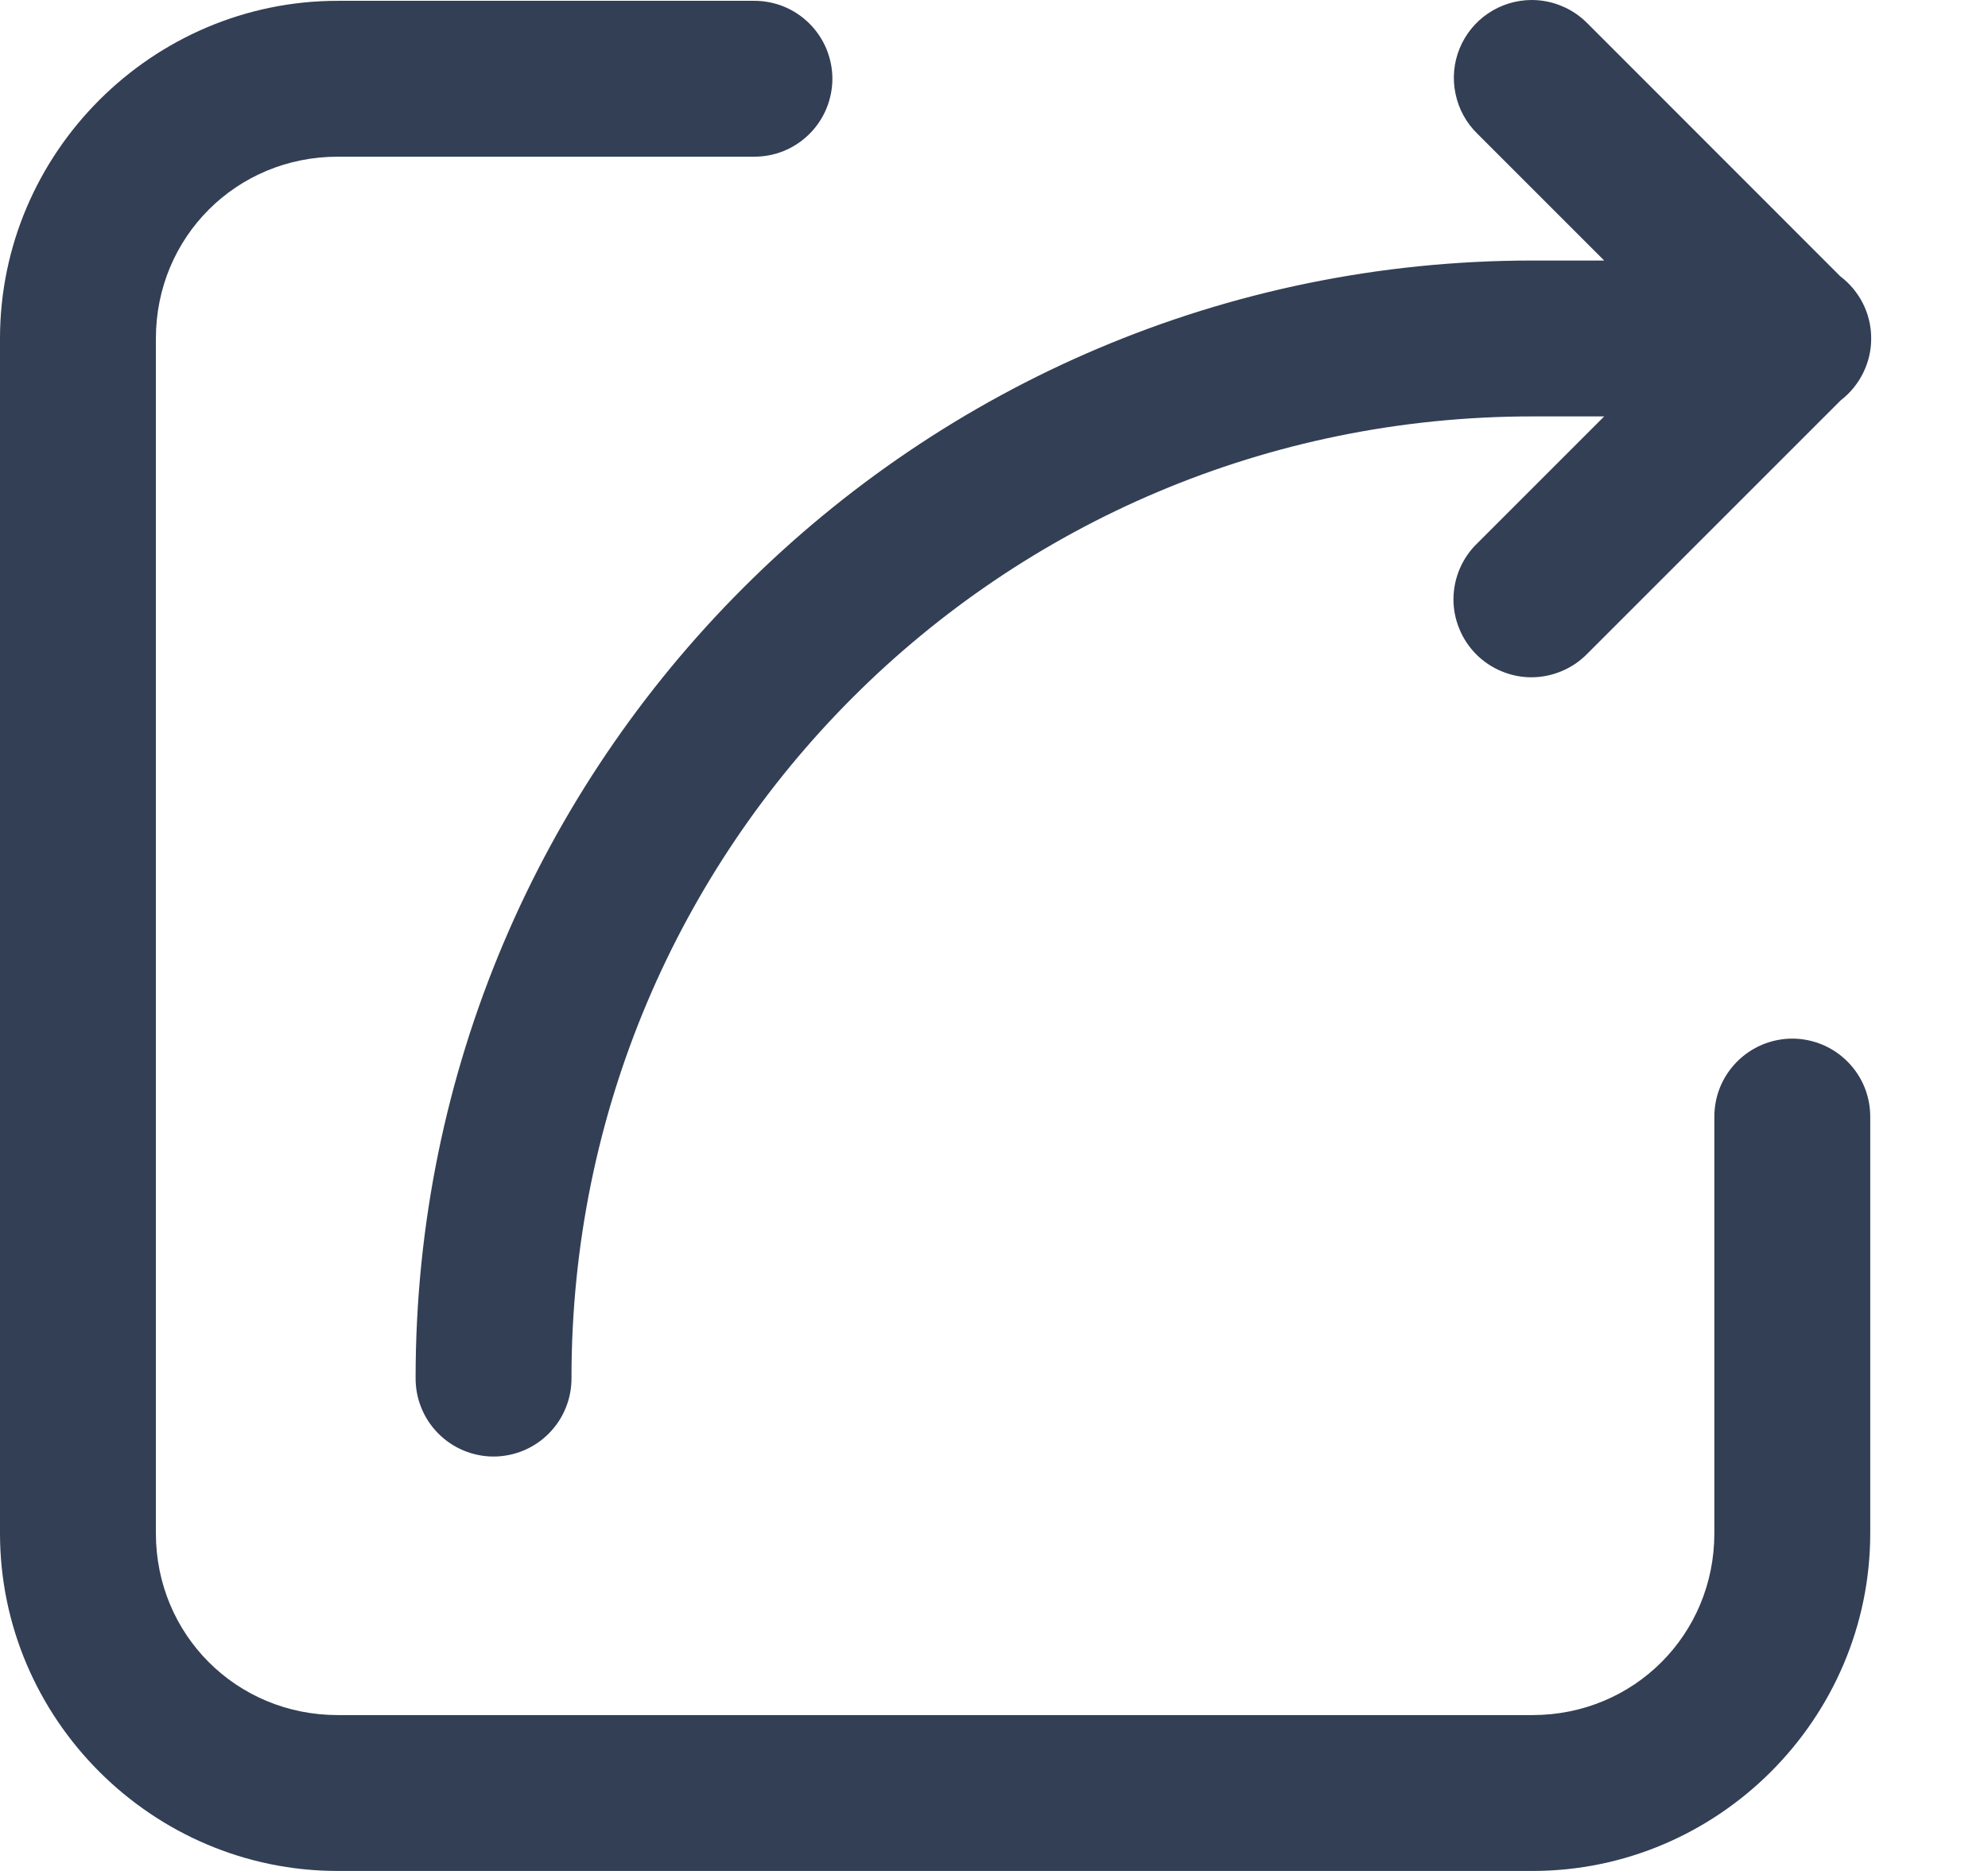 <svg width="17" height="16" viewBox="0 0 17 16" fill="none" xmlns="http://www.w3.org/2000/svg">
<path d="M13.098 0C12.966 3.2347e-05 12.836 0.04 12.726 0.114C12.616 0.188 12.531 0.293 12.481 0.416C12.431 0.539 12.419 0.674 12.447 0.804C12.474 0.933 12.539 1.052 12.634 1.144L13.718 2.228H13.105C7.838 2.228 3.554 6.512 3.554 11.78C3.553 11.868 3.569 11.956 3.602 12.037C3.635 12.12 3.684 12.194 3.746 12.257C3.808 12.32 3.882 12.37 3.963 12.404C4.045 12.438 4.132 12.456 4.22 12.456C4.309 12.456 4.396 12.438 4.478 12.404C4.559 12.37 4.633 12.32 4.695 12.257C4.757 12.194 4.806 12.12 4.839 12.037C4.872 11.956 4.888 11.868 4.887 11.78C4.887 7.233 8.558 3.561 13.105 3.561H13.718L12.634 4.645C12.57 4.706 12.519 4.78 12.484 4.861C12.449 4.942 12.43 5.03 12.429 5.119C12.428 5.207 12.445 5.295 12.479 5.377C12.512 5.459 12.562 5.534 12.625 5.597C12.687 5.659 12.762 5.709 12.844 5.742C12.926 5.776 13.014 5.793 13.103 5.792C13.191 5.791 13.279 5.772 13.36 5.737C13.442 5.702 13.515 5.651 13.577 5.587L15.741 3.423C15.822 3.361 15.888 3.28 15.933 3.188C15.978 3.096 16.002 2.995 16.001 2.892C16.001 2.789 15.977 2.688 15.931 2.596C15.885 2.505 15.819 2.425 15.737 2.363L13.577 0.202C13.514 0.138 13.44 0.087 13.358 0.053C13.276 0.018 13.188 3.5504e-06 13.098 0ZM2.888 0.007C1.301 0.007 0 1.308 0 2.895V13.112C0 14.699 1.301 16 2.888 16H13.105C14.692 16 15.993 14.699 15.993 13.112V9.558C15.994 9.47 15.978 9.382 15.945 9.3C15.912 9.218 15.863 9.144 15.801 9.081C15.739 9.018 15.665 8.968 15.584 8.934C15.502 8.9 15.415 8.882 15.327 8.882C15.238 8.882 15.151 8.9 15.069 8.934C14.988 8.968 14.914 9.018 14.852 9.081C14.79 9.144 14.741 9.218 14.708 9.3C14.675 9.382 14.659 9.47 14.66 9.558V13.112C14.66 13.979 13.972 14.667 13.105 14.667H2.888C2.021 14.667 1.333 13.979 1.333 13.112V2.895C1.333 2.028 2.021 1.34 2.888 1.34H6.442C6.53 1.341 6.618 1.325 6.7 1.292C6.782 1.259 6.856 1.21 6.919 1.148C6.982 1.086 7.032 1.012 7.066 0.931C7.1 0.849 7.118 0.762 7.118 0.673C7.118 0.585 7.1 0.498 7.066 0.416C7.032 0.335 6.982 0.261 6.919 0.199C6.856 0.137 6.782 0.088 6.7 0.055C6.618 0.022 6.53 0.006 6.442 0.007H2.888Z" fill="#323F55"/>
</svg>

